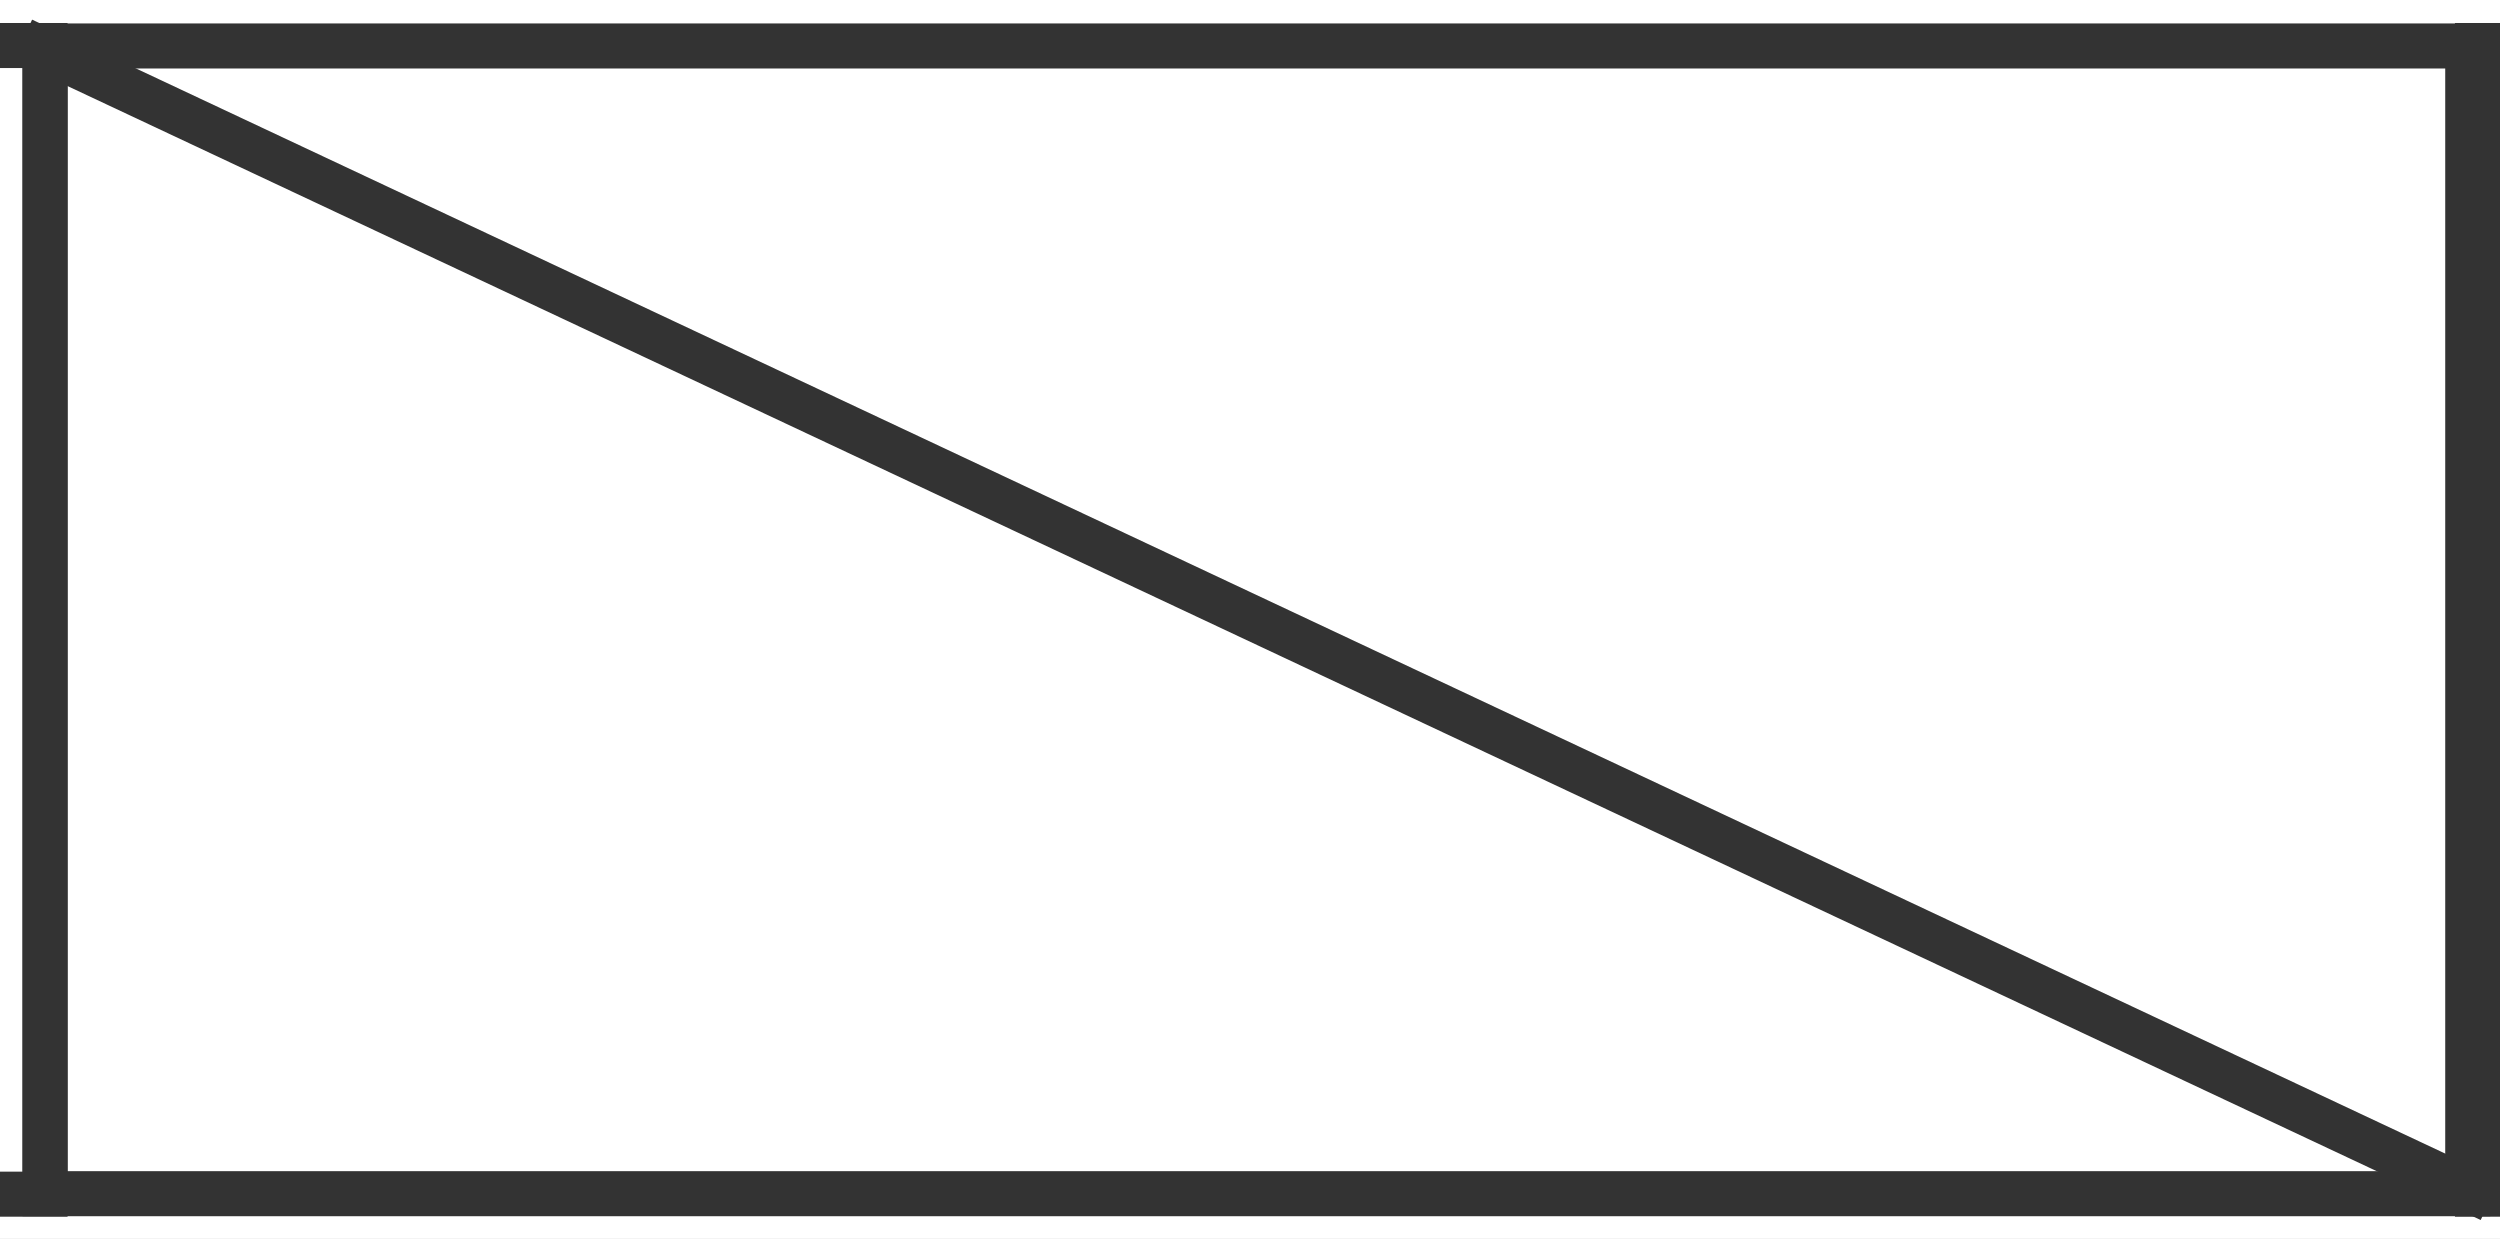 <svg width="111" height="55" viewBox="0 0 111 55" fill="none" xmlns="http://www.w3.org/2000/svg">
<rect width="111" height="55" fill="#C5C5C5"/>
<g clip-path="url(#clip0_2834_8251)">
<rect width="1920" height="3859" transform="translate(-478 -2400)" fill="white"/>
<rect x="2" y="2.041" width="107.568" height="50.959" stroke="#333333" stroke-width="2"/>
<path d="M1 1.777L110.568 53.264" stroke="#333333" stroke-width="2"/>
<rect x="-150" y="2.021" width="152" height="51" stroke="#333333" stroke-width="2"/>
<rect x="110" y="2.021" width="152" height="51" stroke="#333333" stroke-width="2"/>
</g>
<defs>
<clipPath id="clip0_2834_8251">
<rect width="1920" height="3859" fill="white" transform="translate(-478 -2400)"/>
</clipPath>
</defs>
</svg>
